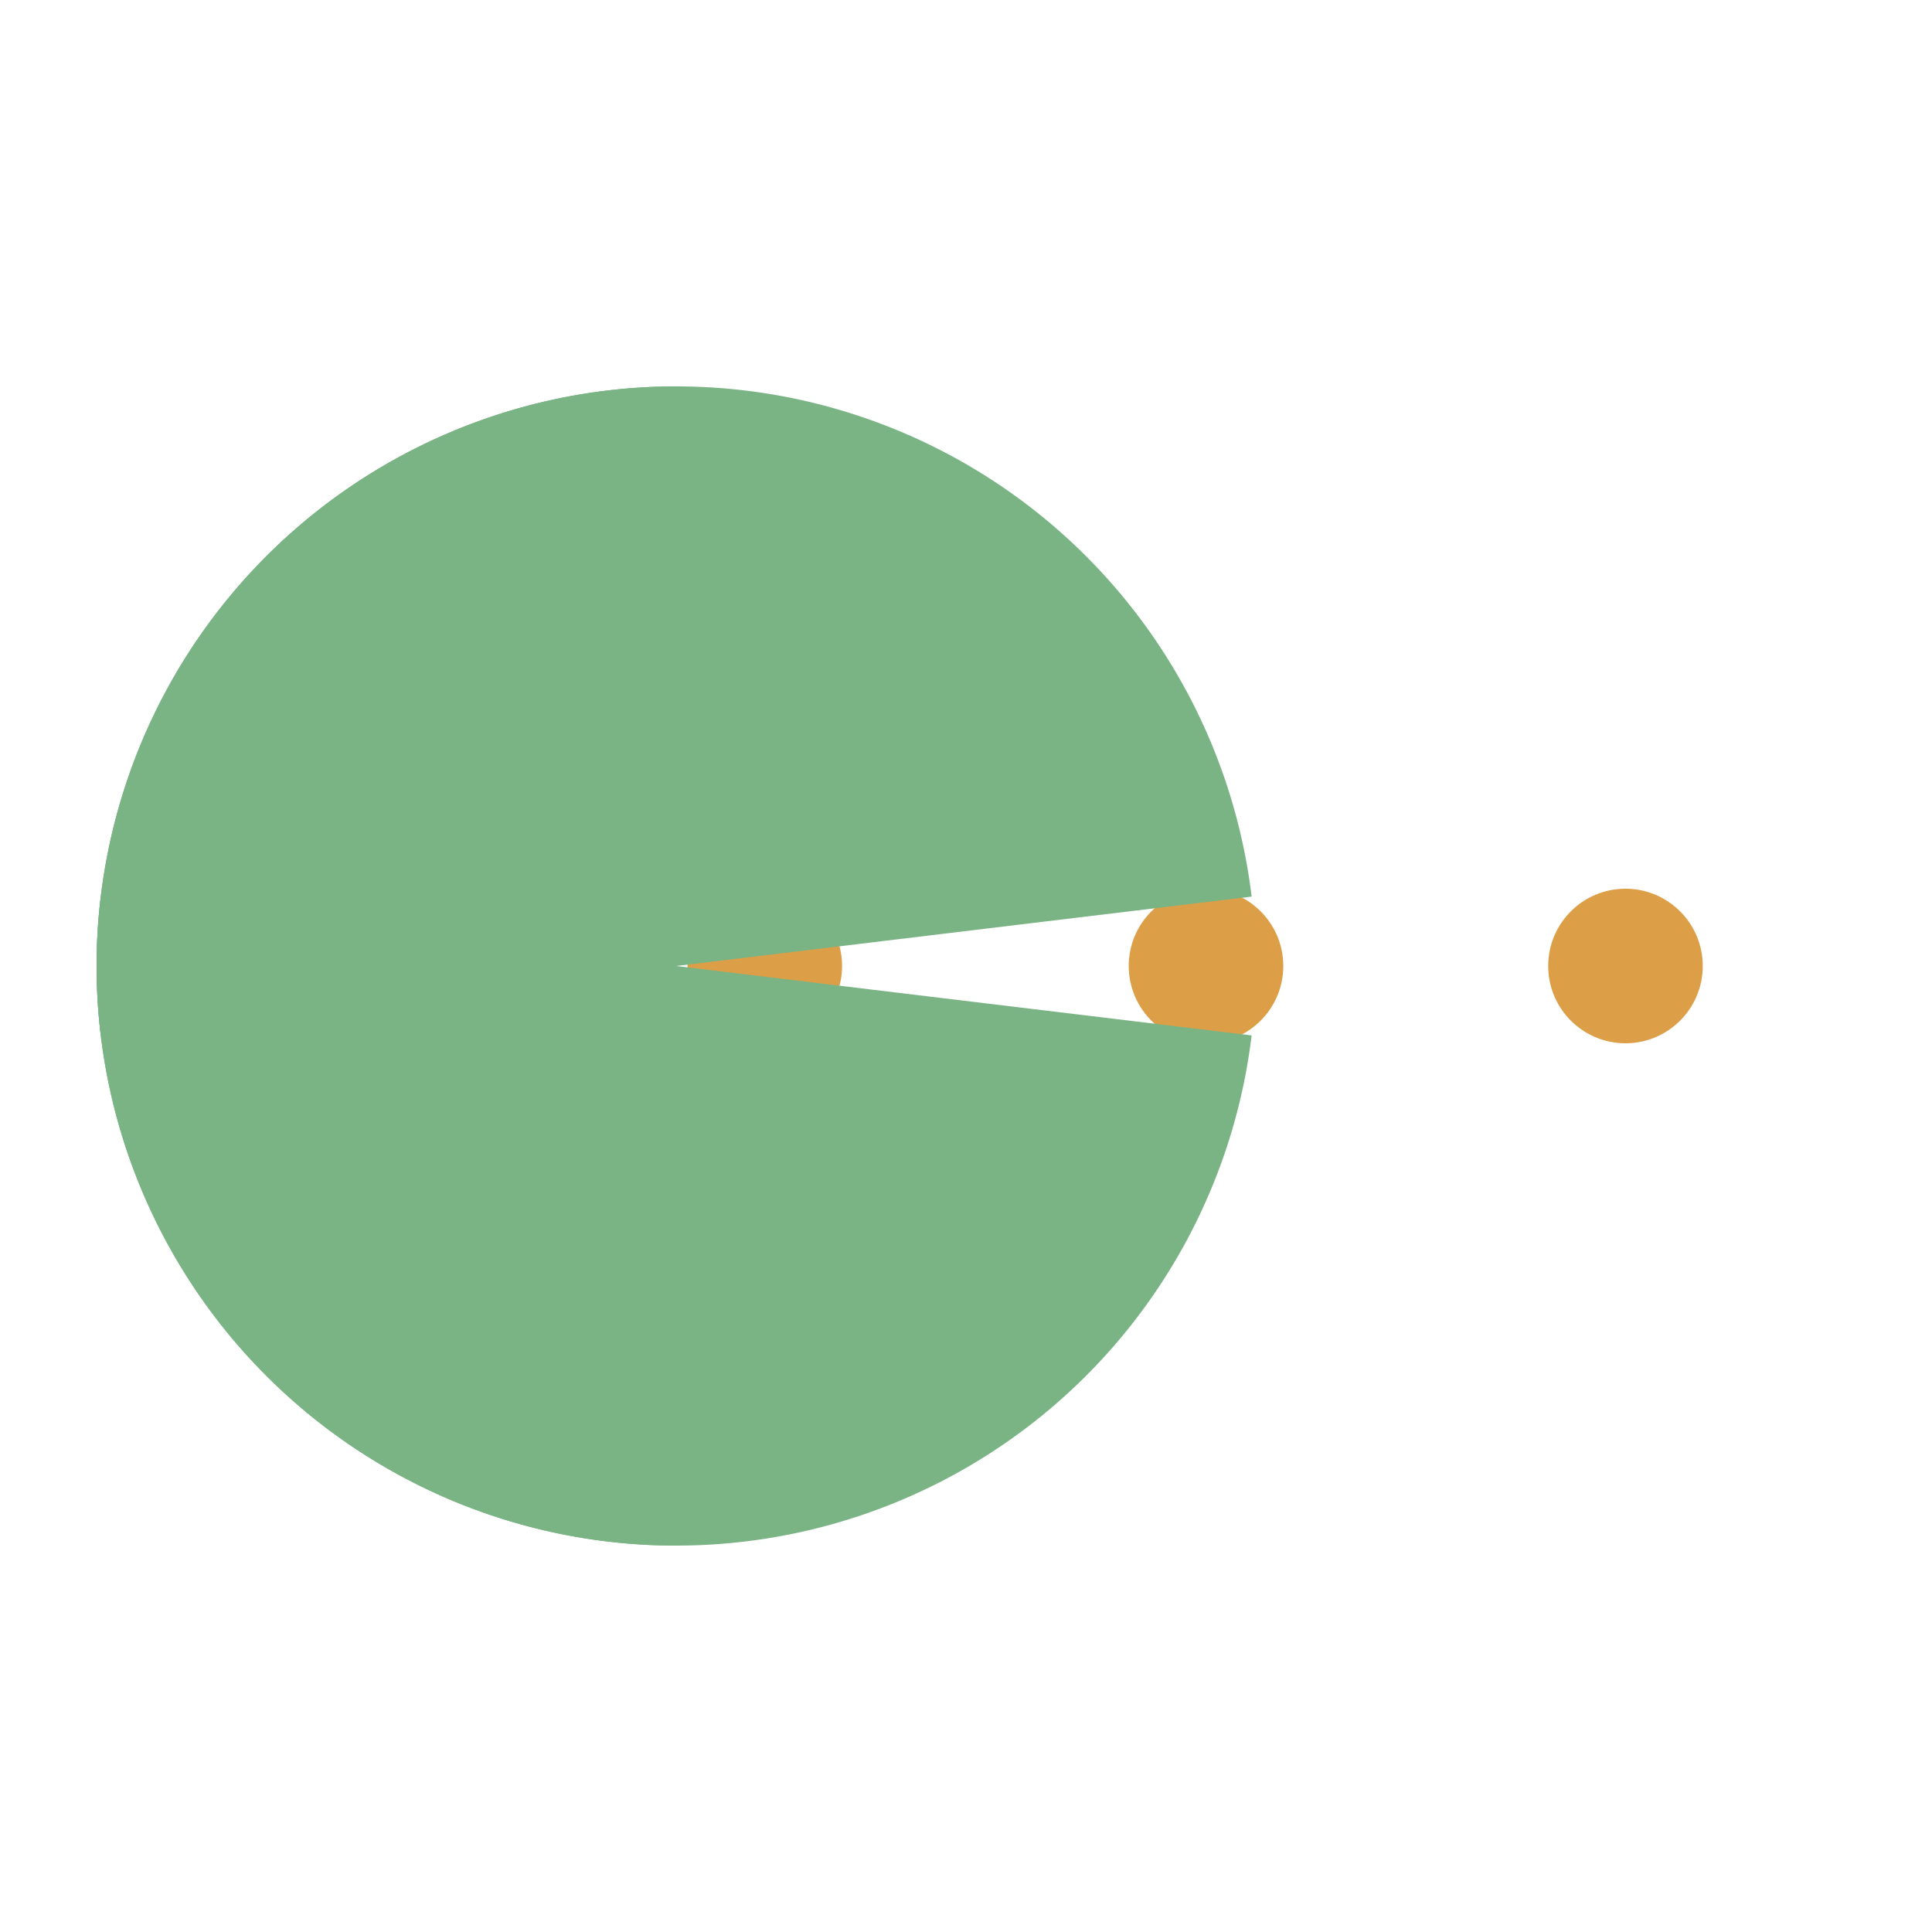 <?xml version="1.0" encoding="utf-8"?>
<svg xmlns="http://www.w3.org/2000/svg" xmlns:xlink="http://www.w3.org/1999/xlink" style="margin: auto; background: none; display: block; shape-rendering: auto;" width="64px" height="64px" viewBox="0 0 100 100" preserveAspectRatio="xMidYMid">
<g>
  <circle cx="84.134" cy="50" r="4" fill="#dc9e46">
    <animate attributeName="cx" repeatCount="indefinite" dur="0.73s" values="95;35" keyTimes="0;1" begin="-0.918s"></animate>
    <animate attributeName="fill-opacity" repeatCount="indefinite" dur="0.73s" values="0;1;1" keyTimes="0;0.2;1" begin="-0.918s"></animate>
  </circle>
  <circle cx="62.423" cy="50" r="4" fill="#dc9e46">
    <animate attributeName="cx" repeatCount="indefinite" dur="0.73s" values="95;35" keyTimes="0;1" begin="-0.452s"></animate>
    <animate attributeName="fill-opacity" repeatCount="indefinite" dur="0.73s" values="0;1;1" keyTimes="0;0.2;1" begin="-0.452s"></animate>
  </circle>
  <circle cx="39.585" cy="50" r="4" fill="#dc9e46">
    <animate attributeName="cx" repeatCount="indefinite" dur="0.73s" values="95;35" keyTimes="0;1" begin="0s"></animate>
    <animate attributeName="fill-opacity" repeatCount="indefinite" dur="0.73s" values="0;1;1" keyTimes="0;0.2;1" begin="0s"></animate>
  </circle>
</g><g transform="translate(-15 0)">
  <path d="M50 50L20 50A30 30 0 0 0 80 50Z" fill="#7ab485" transform="rotate(90 50 50)"></path>
  <path d="M50 50L20 50A30 30 0 0 0 80 50Z" fill="#7ab485" transform="rotate(6.878 50 50)">
    <animateTransform attributeName="transform" type="rotate" repeatCount="indefinite" dur="0.73s" values="0 50 50;45 50 50;0 50 50" keyTimes="0;0.5;1"></animateTransform>
  </path>
  <path d="M50 50L20 50A30 30 0 0 1 80 50Z" fill="#7ab485" transform="rotate(-6.878 50 50)">
    <animateTransform attributeName="transform" type="rotate" repeatCount="indefinite" dur="0.73s" values="0 50 50;-45 50 50;0 50 50" keyTimes="0;0.5;1"></animateTransform>
  </path>
</g>
<!-- [ldio] generated by https://loading.io/ --></svg>